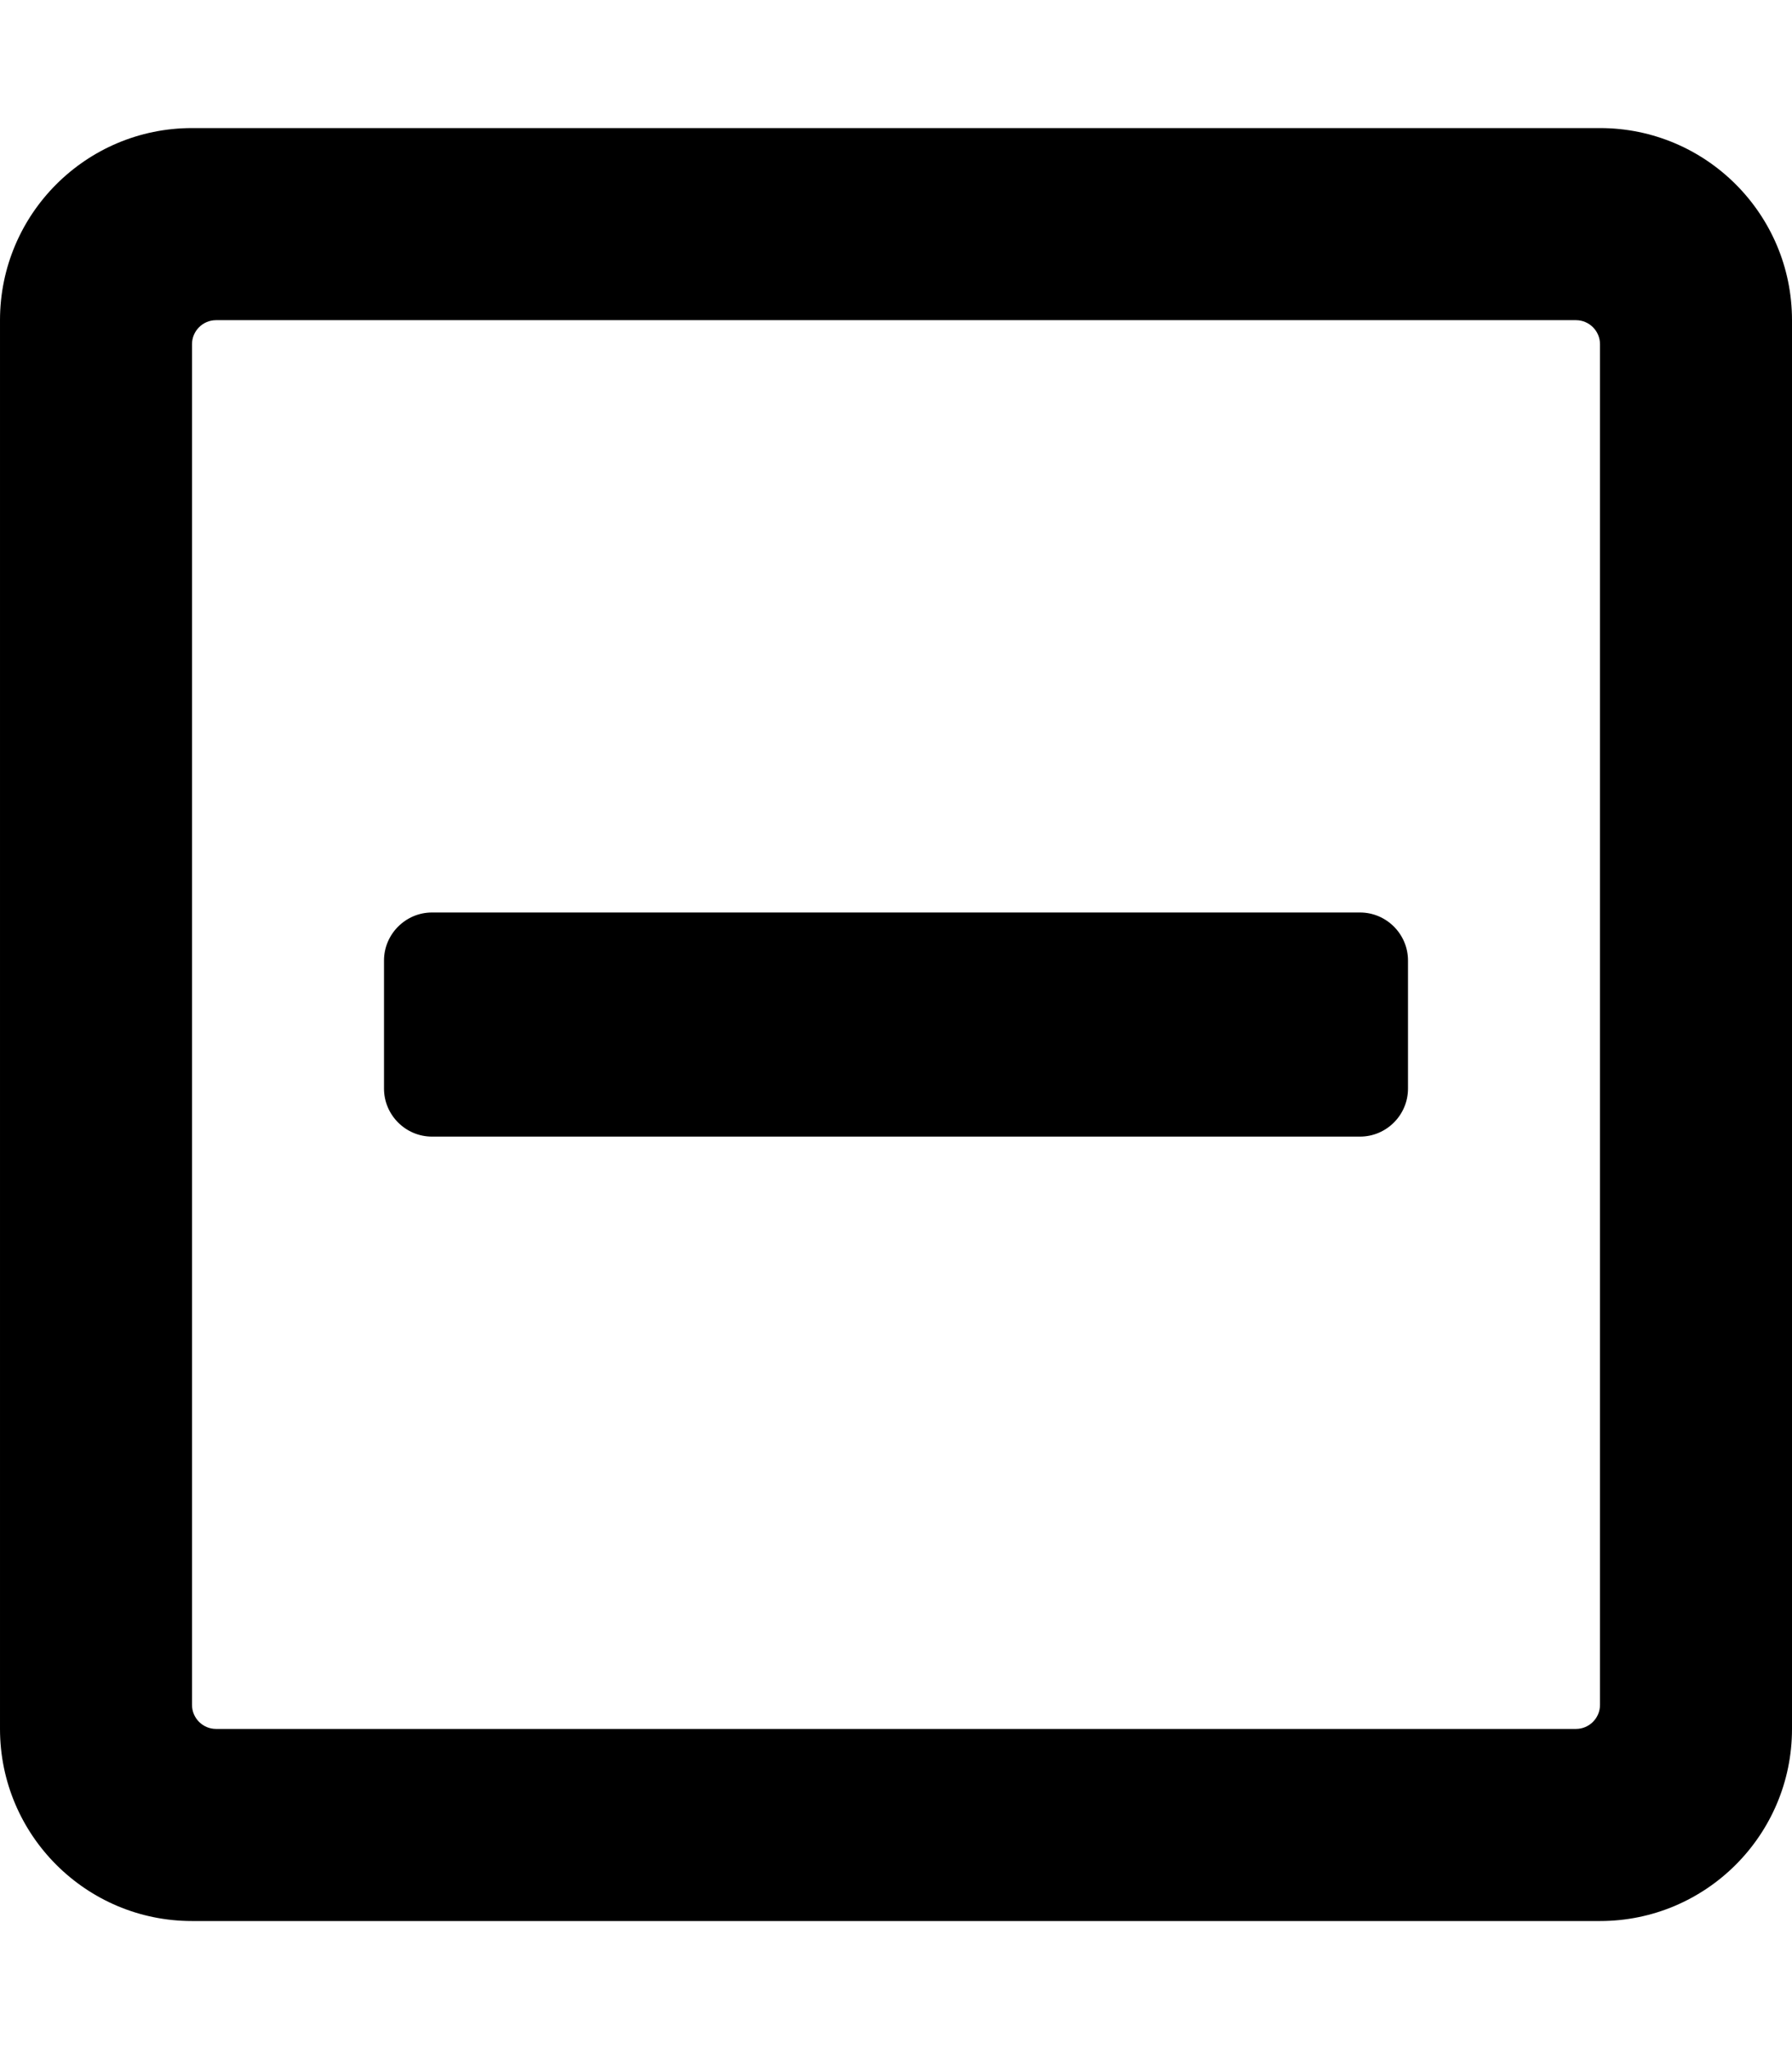 <!-- Generated by IcoMoon.io -->
<svg version="1.1" xmlns="http://www.w3.org/2000/svg" width="28" height="32" viewBox="0 0 28 32">
<title>minus-square1</title>
<path d="M6.75 17.75c-0.412 0-0.75-0.337-0.75-0.75v-2c0-0.412 0.338-0.75 0.75-0.75h14.5c0.413 0 0.75 0.338 0.75 0.75v2c0 0.413-0.337 0.75-0.75 0.75h-14.5zM28 5v22c0 1.656-1.344 3-3 3h-22c-1.656 0-3-1.344-3-3v-22c0-1.656 1.344-3 3-3h22c1.656 0 3 1.344 3 3zM25 26.625v-21.25c0-0.206-0.169-0.375-0.375-0.375h-21.25c-0.206 0-0.375 0.169-0.375 0.375v21.25c0 0.206 0.169 0.375 0.375 0.375h21.25c0.206 0 0.375-0.169 0.375-0.375z"></path>
</svg>
